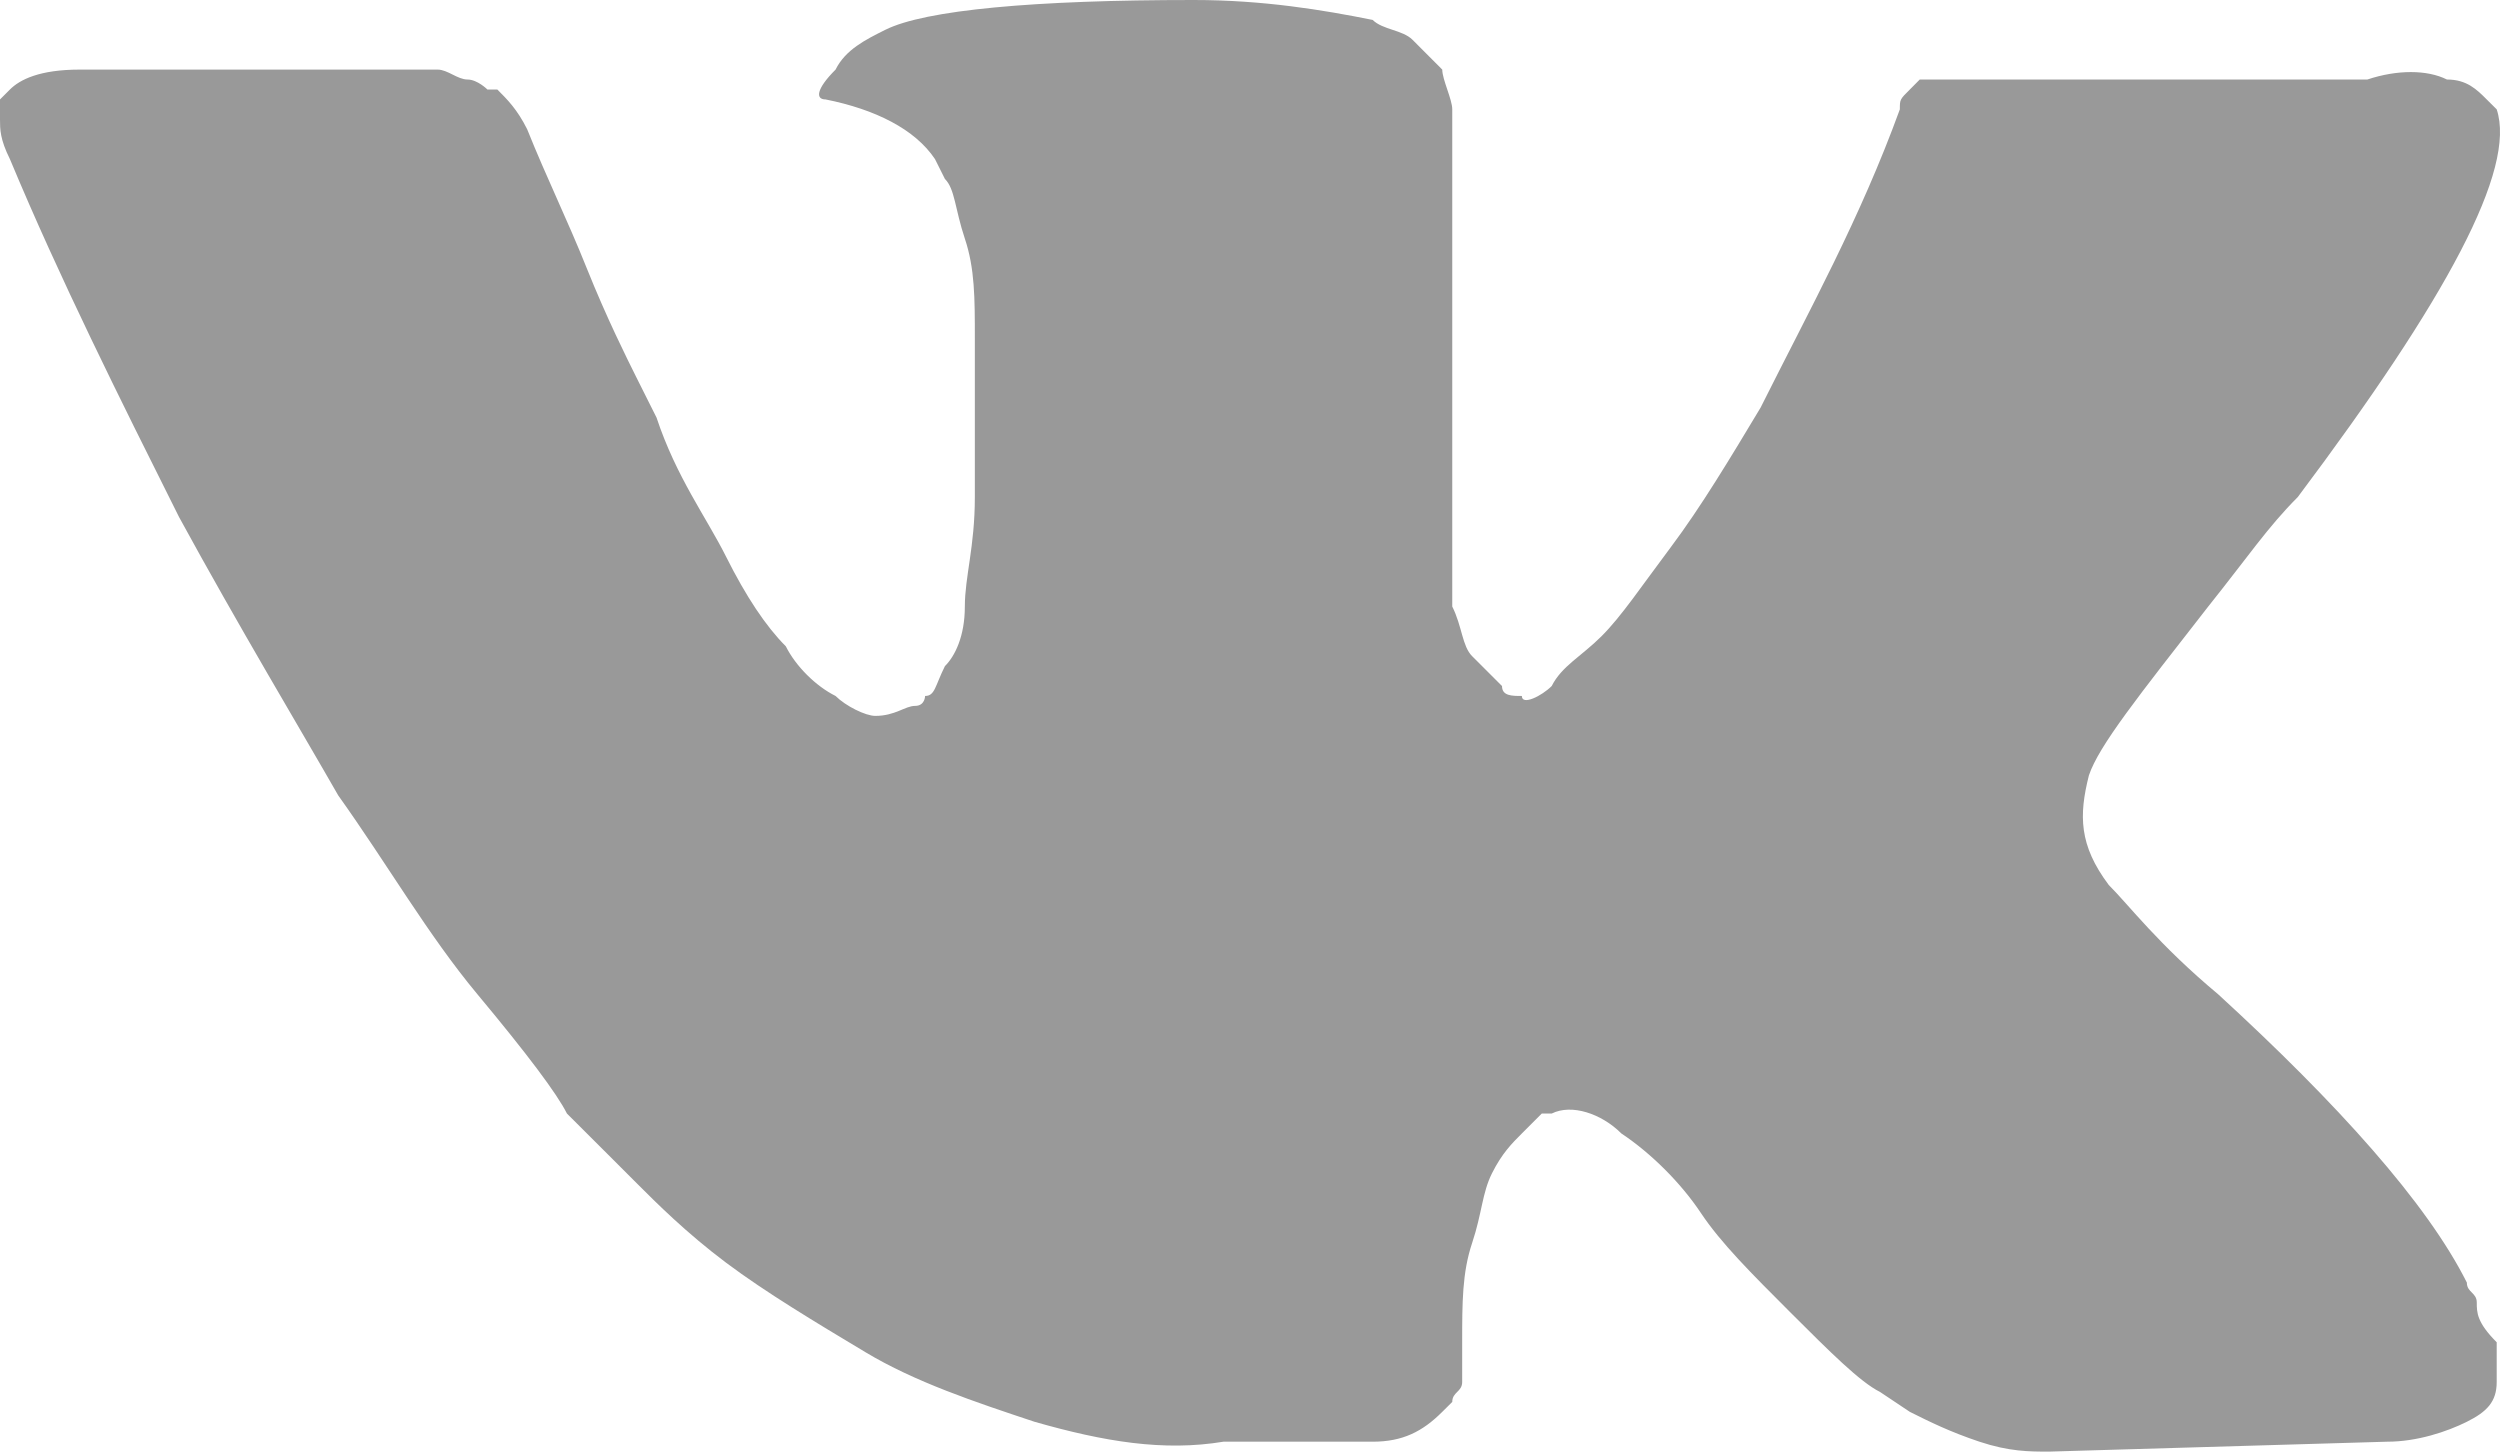<svg width="31" height="18" viewBox="0 0 31 18" fill="none" xmlns="http://www.w3.org/2000/svg">
<path d="M30.712 16.151C30.712 16.027 30.589 16.027 30.589 15.904C30.095 14.918 28.985 13.685 27.505 12.329C26.765 11.712 26.395 11.219 26.148 10.973C25.778 10.479 25.778 10.11 25.902 9.616C26.025 9.247 26.518 8.63 27.382 7.521C27.875 6.904 28.122 6.534 28.492 6.164C30.342 3.699 31.205 2.096 30.959 1.356L30.835 1.233C30.712 1.11 30.589 0.986 30.342 0.986C30.095 0.863 29.725 0.863 29.355 0.986H24.668C24.545 0.986 24.545 0.986 24.298 0.986C24.175 0.986 24.052 0.986 24.052 0.986H23.928H23.805L23.682 1.11C23.558 1.233 23.558 1.233 23.558 1.356C23.065 2.712 22.448 3.822 21.831 5.055C21.461 5.671 21.091 6.288 20.721 6.781C20.351 7.274 20.105 7.644 19.858 7.89C19.611 8.137 19.365 8.26 19.241 8.507C19.118 8.63 18.871 8.753 18.871 8.63C18.748 8.63 18.625 8.63 18.625 8.507C18.501 8.384 18.378 8.26 18.255 8.137C18.131 8.014 18.131 7.767 18.008 7.521C18.008 7.274 18.008 7.027 18.008 6.904C18.008 6.781 18.008 6.411 18.008 6.164C18.008 5.795 18.008 5.548 18.008 5.425C18.008 5.055 18.008 4.562 18.008 4.069C18.008 3.575 18.008 3.205 18.008 2.959C18.008 2.712 18.008 2.342 18.008 2.096C18.008 1.726 18.008 1.479 18.008 1.356C18.008 1.233 17.884 0.986 17.884 0.863C17.761 0.74 17.638 0.616 17.515 0.493C17.391 0.37 17.145 0.37 17.021 0.247C16.404 0.123 15.664 0 14.801 0C12.828 0 11.471 0.123 10.977 0.37C10.731 0.493 10.484 0.616 10.361 0.863C10.114 1.11 10.114 1.233 10.237 1.233C10.854 1.356 11.347 1.603 11.594 1.973L11.717 2.219C11.841 2.342 11.841 2.589 11.964 2.959C12.088 3.329 12.088 3.699 12.088 4.192C12.088 4.931 12.088 5.671 12.088 6.164C12.088 6.781 11.964 7.151 11.964 7.521C11.964 7.89 11.841 8.137 11.717 8.26C11.594 8.507 11.594 8.63 11.471 8.63C11.471 8.63 11.471 8.753 11.347 8.753C11.224 8.753 11.101 8.877 10.854 8.877C10.731 8.877 10.484 8.753 10.361 8.63C10.114 8.507 9.867 8.26 9.744 8.014C9.497 7.767 9.251 7.397 9.004 6.904C8.757 6.411 8.387 5.918 8.141 5.178L7.894 4.685C7.771 4.438 7.524 3.945 7.277 3.329C7.03 2.712 6.784 2.219 6.537 1.603C6.414 1.356 6.29 1.233 6.167 1.11H6.044C6.044 1.11 5.92 0.986 5.797 0.986C5.674 0.986 5.55 0.863 5.427 0.863H0.987C0.493 0.863 0.247 0.986 0.123 1.11L0 1.233C0 1.233 0 1.356 0 1.479C0 1.603 7.52633e-06 1.726 0.123 1.973C0.74 3.452 1.48 4.932 2.22 6.411C2.96 7.767 3.7 9 4.194 9.863C4.81 10.726 5.304 11.589 5.92 12.329C6.537 13.069 6.907 13.562 7.03 13.808C7.277 14.055 7.4 14.178 7.524 14.301L7.894 14.671C8.141 14.918 8.511 15.288 9.004 15.658C9.497 16.027 10.114 16.397 10.731 16.767C11.347 17.137 12.088 17.384 12.828 17.63C13.691 17.877 14.431 18 15.171 17.877H17.021C17.391 17.877 17.638 17.753 17.884 17.507L18.008 17.384C18.008 17.26 18.131 17.26 18.131 17.137C18.131 17.014 18.131 16.89 18.131 16.644C18.131 16.151 18.131 15.781 18.255 15.411C18.378 15.041 18.378 14.794 18.501 14.548C18.625 14.301 18.748 14.178 18.871 14.055C18.995 13.931 19.118 13.808 19.118 13.808H19.241C19.488 13.685 19.858 13.808 20.105 14.055C20.475 14.301 20.845 14.671 21.091 15.041C21.338 15.411 21.708 15.781 22.201 16.274C22.695 16.767 23.065 17.137 23.312 17.26L23.682 17.507C23.928 17.63 24.175 17.753 24.545 17.877C24.915 18 25.162 18 25.408 18L29.602 17.877C29.972 17.877 30.342 17.753 30.589 17.63C30.835 17.507 30.959 17.384 30.959 17.137C30.959 17.014 30.959 16.767 30.959 16.644C30.712 16.397 30.712 16.274 30.712 16.151Z" fill="#999999"/>
</svg>
